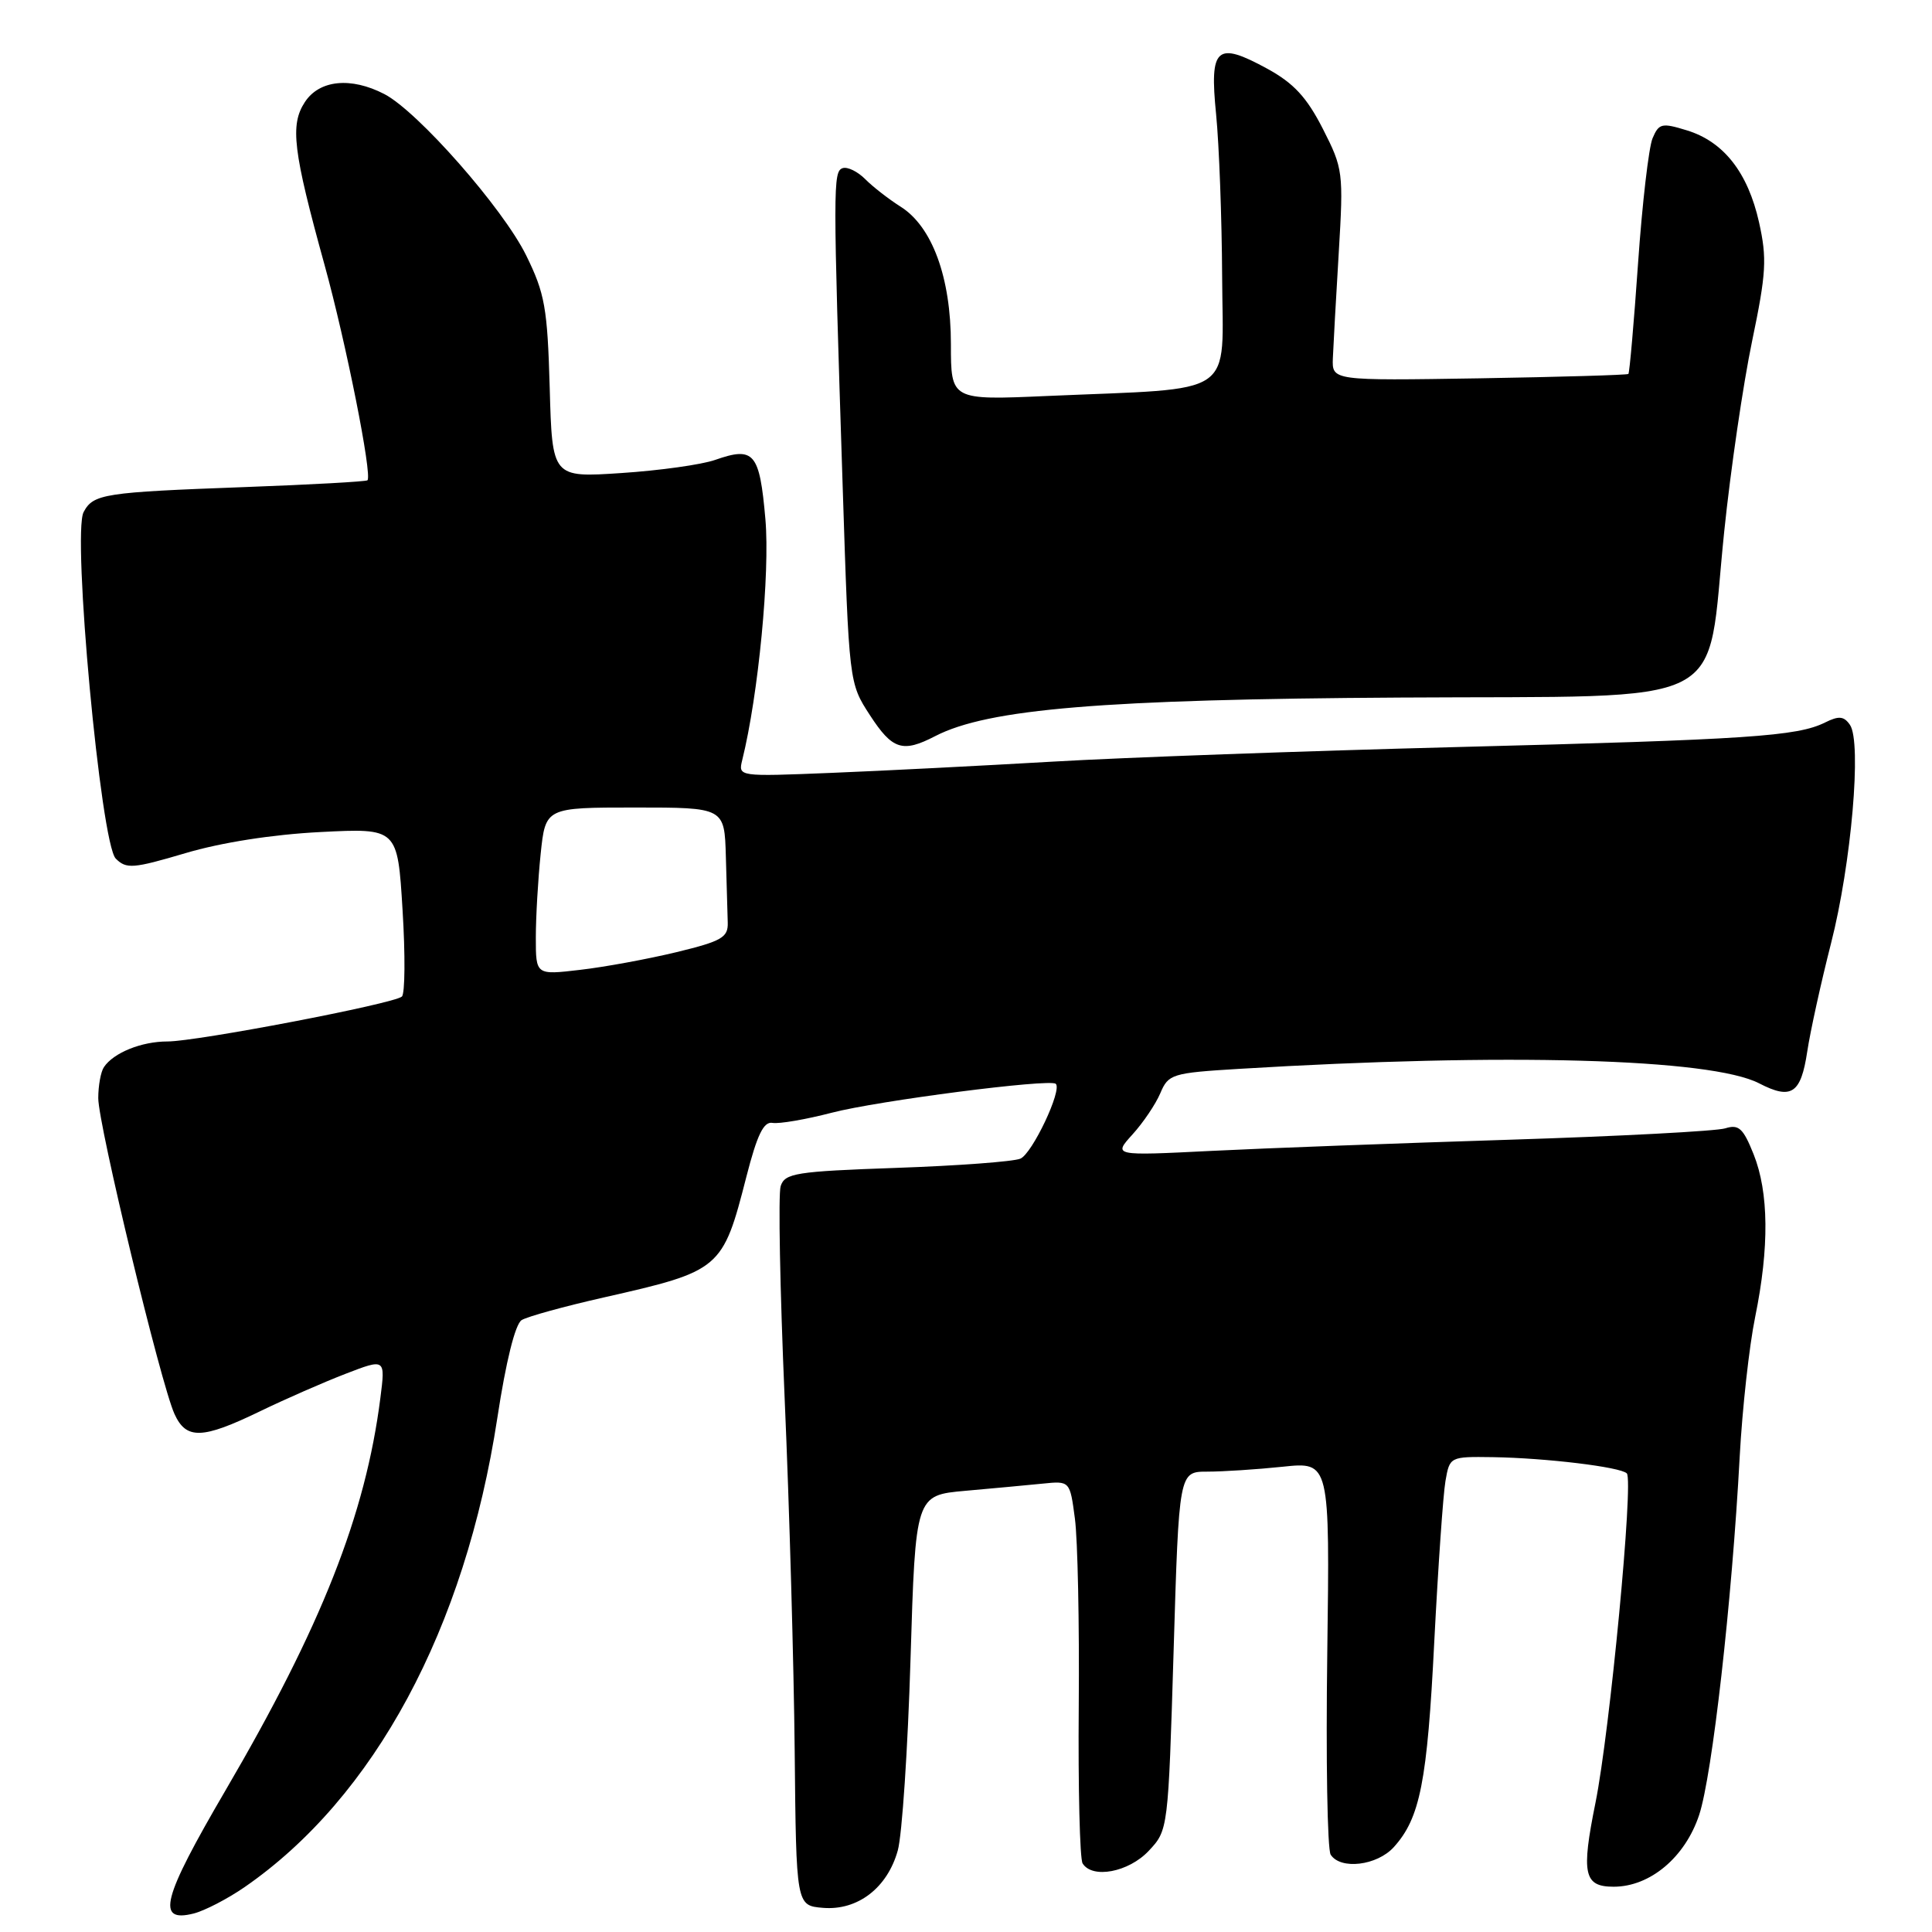 <?xml version="1.0" encoding="UTF-8" standalone="no"?>
<!DOCTYPE svg PUBLIC "-//W3C//DTD SVG 1.1//EN" "http://www.w3.org/Graphics/SVG/1.1/DTD/svg11.dtd" >
<svg xmlns="http://www.w3.org/2000/svg" xmlns:xlink="http://www.w3.org/1999/xlink" version="1.1" viewBox="0 0 256 256">
 <g >
 <path fill="currentColor"
d=" M 32.40 250.06 C 49.60 238.18 61.63 215.84 65.90 187.88 C 67.04 180.39 68.27 175.45 69.12 174.92 C 69.88 174.45 74.78 173.10 80.00 171.92 C 95.51 168.41 95.76 168.20 98.90 155.92 C 100.33 150.35 101.19 148.57 102.37 148.79 C 103.23 148.94 106.76 148.34 110.22 147.44 C 116.32 145.85 139.10 142.91 139.89 143.61 C 140.79 144.39 136.77 152.88 135.20 153.53 C 134.27 153.92 126.87 154.47 118.77 154.75 C 105.41 155.22 103.99 155.45 103.44 157.18 C 103.11 158.23 103.35 170.88 103.97 185.29 C 104.60 199.71 105.19 220.72 105.30 232.00 C 105.50 252.50 105.50 252.50 109.05 252.80 C 113.64 253.18 117.58 250.16 118.96 245.20 C 119.53 243.17 120.29 231.74 120.65 219.81 C 121.31 198.13 121.31 198.13 127.91 197.54 C 131.53 197.22 136.14 196.79 138.14 196.59 C 141.77 196.22 141.77 196.22 142.43 201.22 C 142.80 203.97 143.03 215.13 142.94 226.02 C 142.85 236.92 143.08 246.32 143.45 246.91 C 144.73 248.99 149.55 248.08 152.21 245.25 C 154.79 242.50 154.79 242.47 155.51 218.75 C 156.22 195.00 156.22 195.00 159.97 195.00 C 162.02 195.00 166.52 194.71 169.96 194.35 C 176.21 193.69 176.21 193.69 175.87 219.10 C 175.68 233.07 175.88 245.06 176.32 245.75 C 177.62 247.79 182.46 247.21 184.69 244.75 C 188.17 240.90 189.12 236.10 190.05 217.50 C 190.56 207.60 191.22 198.04 191.53 196.25 C 192.09 193.02 192.12 193.00 197.80 193.08 C 204.83 193.19 214.71 194.38 215.56 195.23 C 216.48 196.15 213.32 229.39 211.41 238.87 C 209.50 248.31 209.87 250.00 213.82 250.00 C 218.65 250.00 223.29 246.10 225.15 240.48 C 226.88 235.22 229.49 212.25 230.52 193.00 C 230.86 186.68 231.78 178.35 232.57 174.50 C 234.45 165.29 234.38 157.99 232.36 152.94 C 230.98 149.49 230.39 148.95 228.61 149.51 C 227.45 149.88 214.57 150.56 200.00 151.02 C 185.43 151.48 167.65 152.14 160.50 152.50 C 147.50 153.15 147.50 153.15 150.06 150.32 C 151.47 148.77 153.13 146.31 153.75 144.85 C 154.82 142.32 155.29 142.17 164.18 141.63 C 199.44 139.49 226.72 140.25 233.10 143.55 C 237.37 145.76 238.63 144.92 239.47 139.33 C 239.87 136.67 241.29 130.22 242.62 125.00 C 245.31 114.49 246.71 98.35 245.13 96.05 C 244.33 94.89 243.66 94.82 241.82 95.74 C 238.12 97.57 231.70 98.00 193.00 98.99 C 172.93 99.51 148.85 100.37 139.50 100.92 C 130.15 101.46 116.94 102.14 110.15 102.41 C 97.81 102.91 97.81 102.91 98.35 100.71 C 100.49 92.10 102.04 75.93 101.42 68.80 C 100.65 59.98 99.93 59.13 94.76 60.94 C 92.97 61.57 87.38 62.35 82.34 62.68 C 73.17 63.29 73.17 63.29 72.84 51.40 C 72.54 40.80 72.20 38.88 69.72 33.84 C 66.66 27.61 55.35 14.75 50.92 12.46 C 46.49 10.17 42.32 10.59 40.40 13.52 C 38.41 16.55 38.82 19.96 43.02 35.16 C 45.85 45.41 49.35 62.98 48.69 63.64 C 48.52 63.81 41.20 64.22 32.44 64.54 C 13.74 65.23 12.37 65.44 11.08 67.85 C 9.54 70.72 13.35 111.78 15.34 113.77 C 16.74 115.17 17.63 115.10 24.56 113.05 C 29.29 111.64 36.13 110.57 42.45 110.25 C 52.68 109.73 52.68 109.73 53.34 120.56 C 53.71 126.52 53.67 131.69 53.25 132.05 C 52.16 133.01 26.09 138.00 22.18 138.00 C 18.74 138.00 15.04 139.50 13.77 141.40 C 13.36 142.00 13.02 143.85 13.02 145.50 C 13.00 148.95 21.31 183.39 23.12 187.36 C 24.67 190.77 26.79 190.71 34.38 187.04 C 37.74 185.41 42.88 183.16 45.78 182.04 C 51.07 180.00 51.07 180.00 50.40 185.25 C 48.43 200.72 42.59 215.51 29.86 237.27 C 21.47 251.62 20.65 254.81 25.66 253.55 C 27.12 253.18 30.15 251.61 32.40 250.06 Z  M 123.92 97.54 C 130.90 93.93 146.16 92.66 185.50 92.43 C 230.25 92.15 225.99 94.33 228.46 70.50 C 229.31 62.25 230.98 50.87 232.16 45.21 C 234.04 36.19 234.15 34.25 233.08 29.45 C 231.60 22.85 228.39 18.76 223.51 17.27 C 220.20 16.25 219.81 16.34 218.97 18.33 C 218.47 19.52 217.60 26.98 217.05 34.90 C 216.50 42.81 215.92 49.41 215.77 49.55 C 215.62 49.69 206.72 49.95 196.00 50.13 C 176.50 50.44 176.50 50.44 176.61 47.47 C 176.68 45.84 177.02 39.55 177.39 33.50 C 178.03 22.82 177.97 22.34 175.28 17.06 C 173.15 12.89 171.43 11.03 167.95 9.12 C 161.18 5.42 160.25 6.24 161.14 15.14 C 161.54 19.19 161.90 28.88 161.94 36.68 C 162.01 52.88 164.25 51.36 138.75 52.47 C 126.00 53.03 126.00 53.03 126.00 45.60 C 126.00 36.76 123.52 30.00 119.31 27.37 C 117.77 26.39 115.67 24.77 114.66 23.75 C 113.65 22.73 112.30 22.07 111.66 22.28 C 110.37 22.72 110.37 24.58 111.66 64.50 C 112.50 90.50 112.50 90.50 115.26 94.75 C 118.25 99.35 119.59 99.78 123.92 97.54 Z  M 71.00 124.24 C 71.00 121.52 71.29 116.53 71.64 113.15 C 72.28 107.00 72.28 107.00 84.14 107.00 C 96.00 107.00 96.00 107.00 96.18 113.50 C 96.28 117.08 96.39 121.01 96.43 122.25 C 96.49 124.22 95.64 124.71 89.62 126.17 C 85.84 127.08 80.10 128.14 76.87 128.51 C 71.00 129.20 71.00 129.20 71.00 124.24 Z "/>
</g>
</svg>